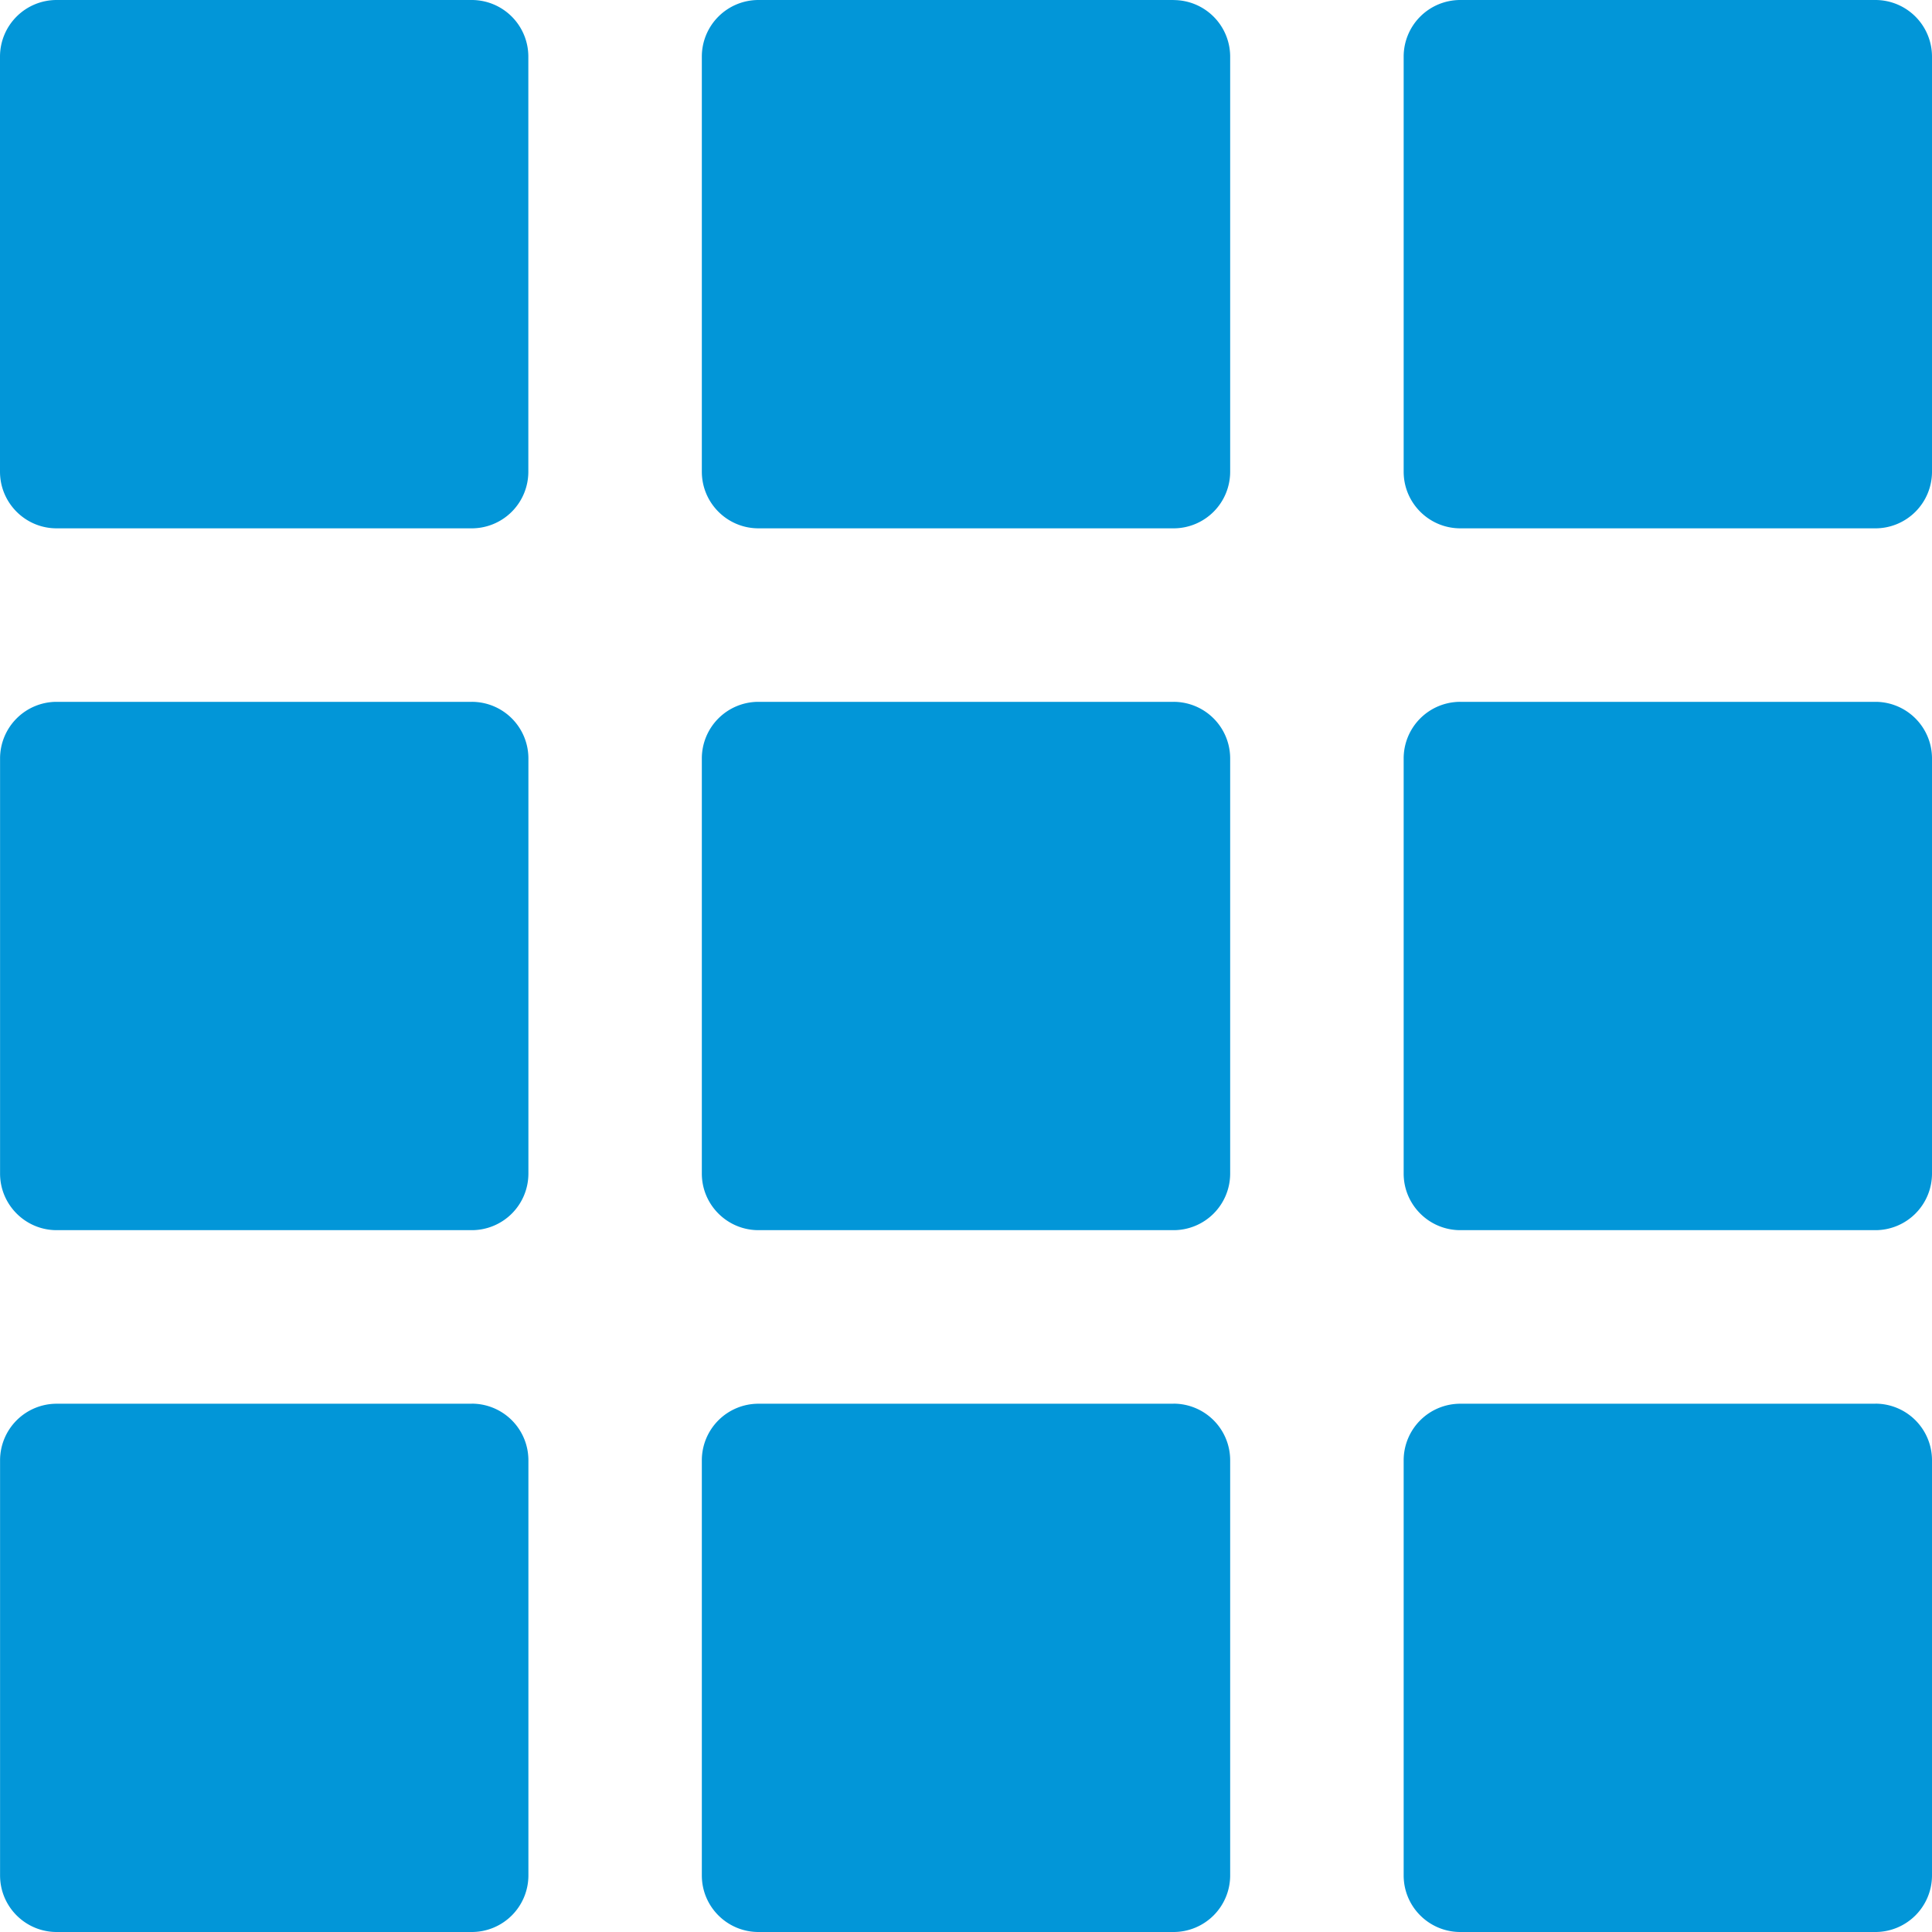 <svg width="30" height="30" fill="none" xmlns="http://www.w3.org/2000/svg"><g fill="#0296D8" clip-path="url(#clip0_1735_65)"><path d="M18.223 10.898h-6.446a.879.879 0 0 0-.879.88v6.445c0 .485.394.879.88.879h6.445a.879.879 0 0 0 .879-.88v-6.445a.879.879 0 0 0-.88-.879ZM29.121 10.898h-6.445a.879.879 0 0 0-.88.88v6.445c0 .485.394.879.88.879h6.445a.879.879 0 0 0 .879-.88v-6.445a.879.879 0 0 0-.879-.879ZM7.324 10.898H.88a.879.879 0 0 0-.879.88v6.445c0 .485.394.879.879.879h6.445a.879.879 0 0 0 .88-.88v-6.445a.879.879 0 0 0-.88-.879ZM18.223 21.797h-6.446a.879.879 0 0 0-.879.879v6.445c0 .486.394.879.88.879h6.445a.879.879 0 0 0 .879-.879v-6.445a.879.879 0 0 0-.88-.88ZM29.121 21.797h-6.445a.879.879 0 0 0-.88.879v6.445c0 .486.394.879.88.879h6.445a.879.879 0 0 0 .879-.879v-6.445a.879.879 0 0 0-.879-.88ZM7.324 21.797H.88a.879.879 0 0 0-.879.879v6.445c0 .486.394.879.879.879h6.445a.879.879 0 0 0 .88-.879v-6.445a.879.879 0 0 0-.88-.88ZM18.223 0h-6.446a.879.879 0 0 0-.879.879v6.445c0 .486.394.88.88.88h6.445a.879.879 0 0 0 .879-.88V.88a.879.879 0 0 0-.88-.879ZM29.121 0h-6.445a.879.879 0 0 0-.88.879v6.445c0 .486.394.88.88.88h6.445a.879.879 0 0 0 .879-.88V.88A.879.879 0 0 0 29.121 0ZM7.324 0H.88A.879.879 0 0 0 0 .879v6.445c0 .486.394.88.879.88h6.445a.879.879 0 0 0 .88-.88V.88A.879.879 0 0 0 7.323 0Z"/></g></svg>